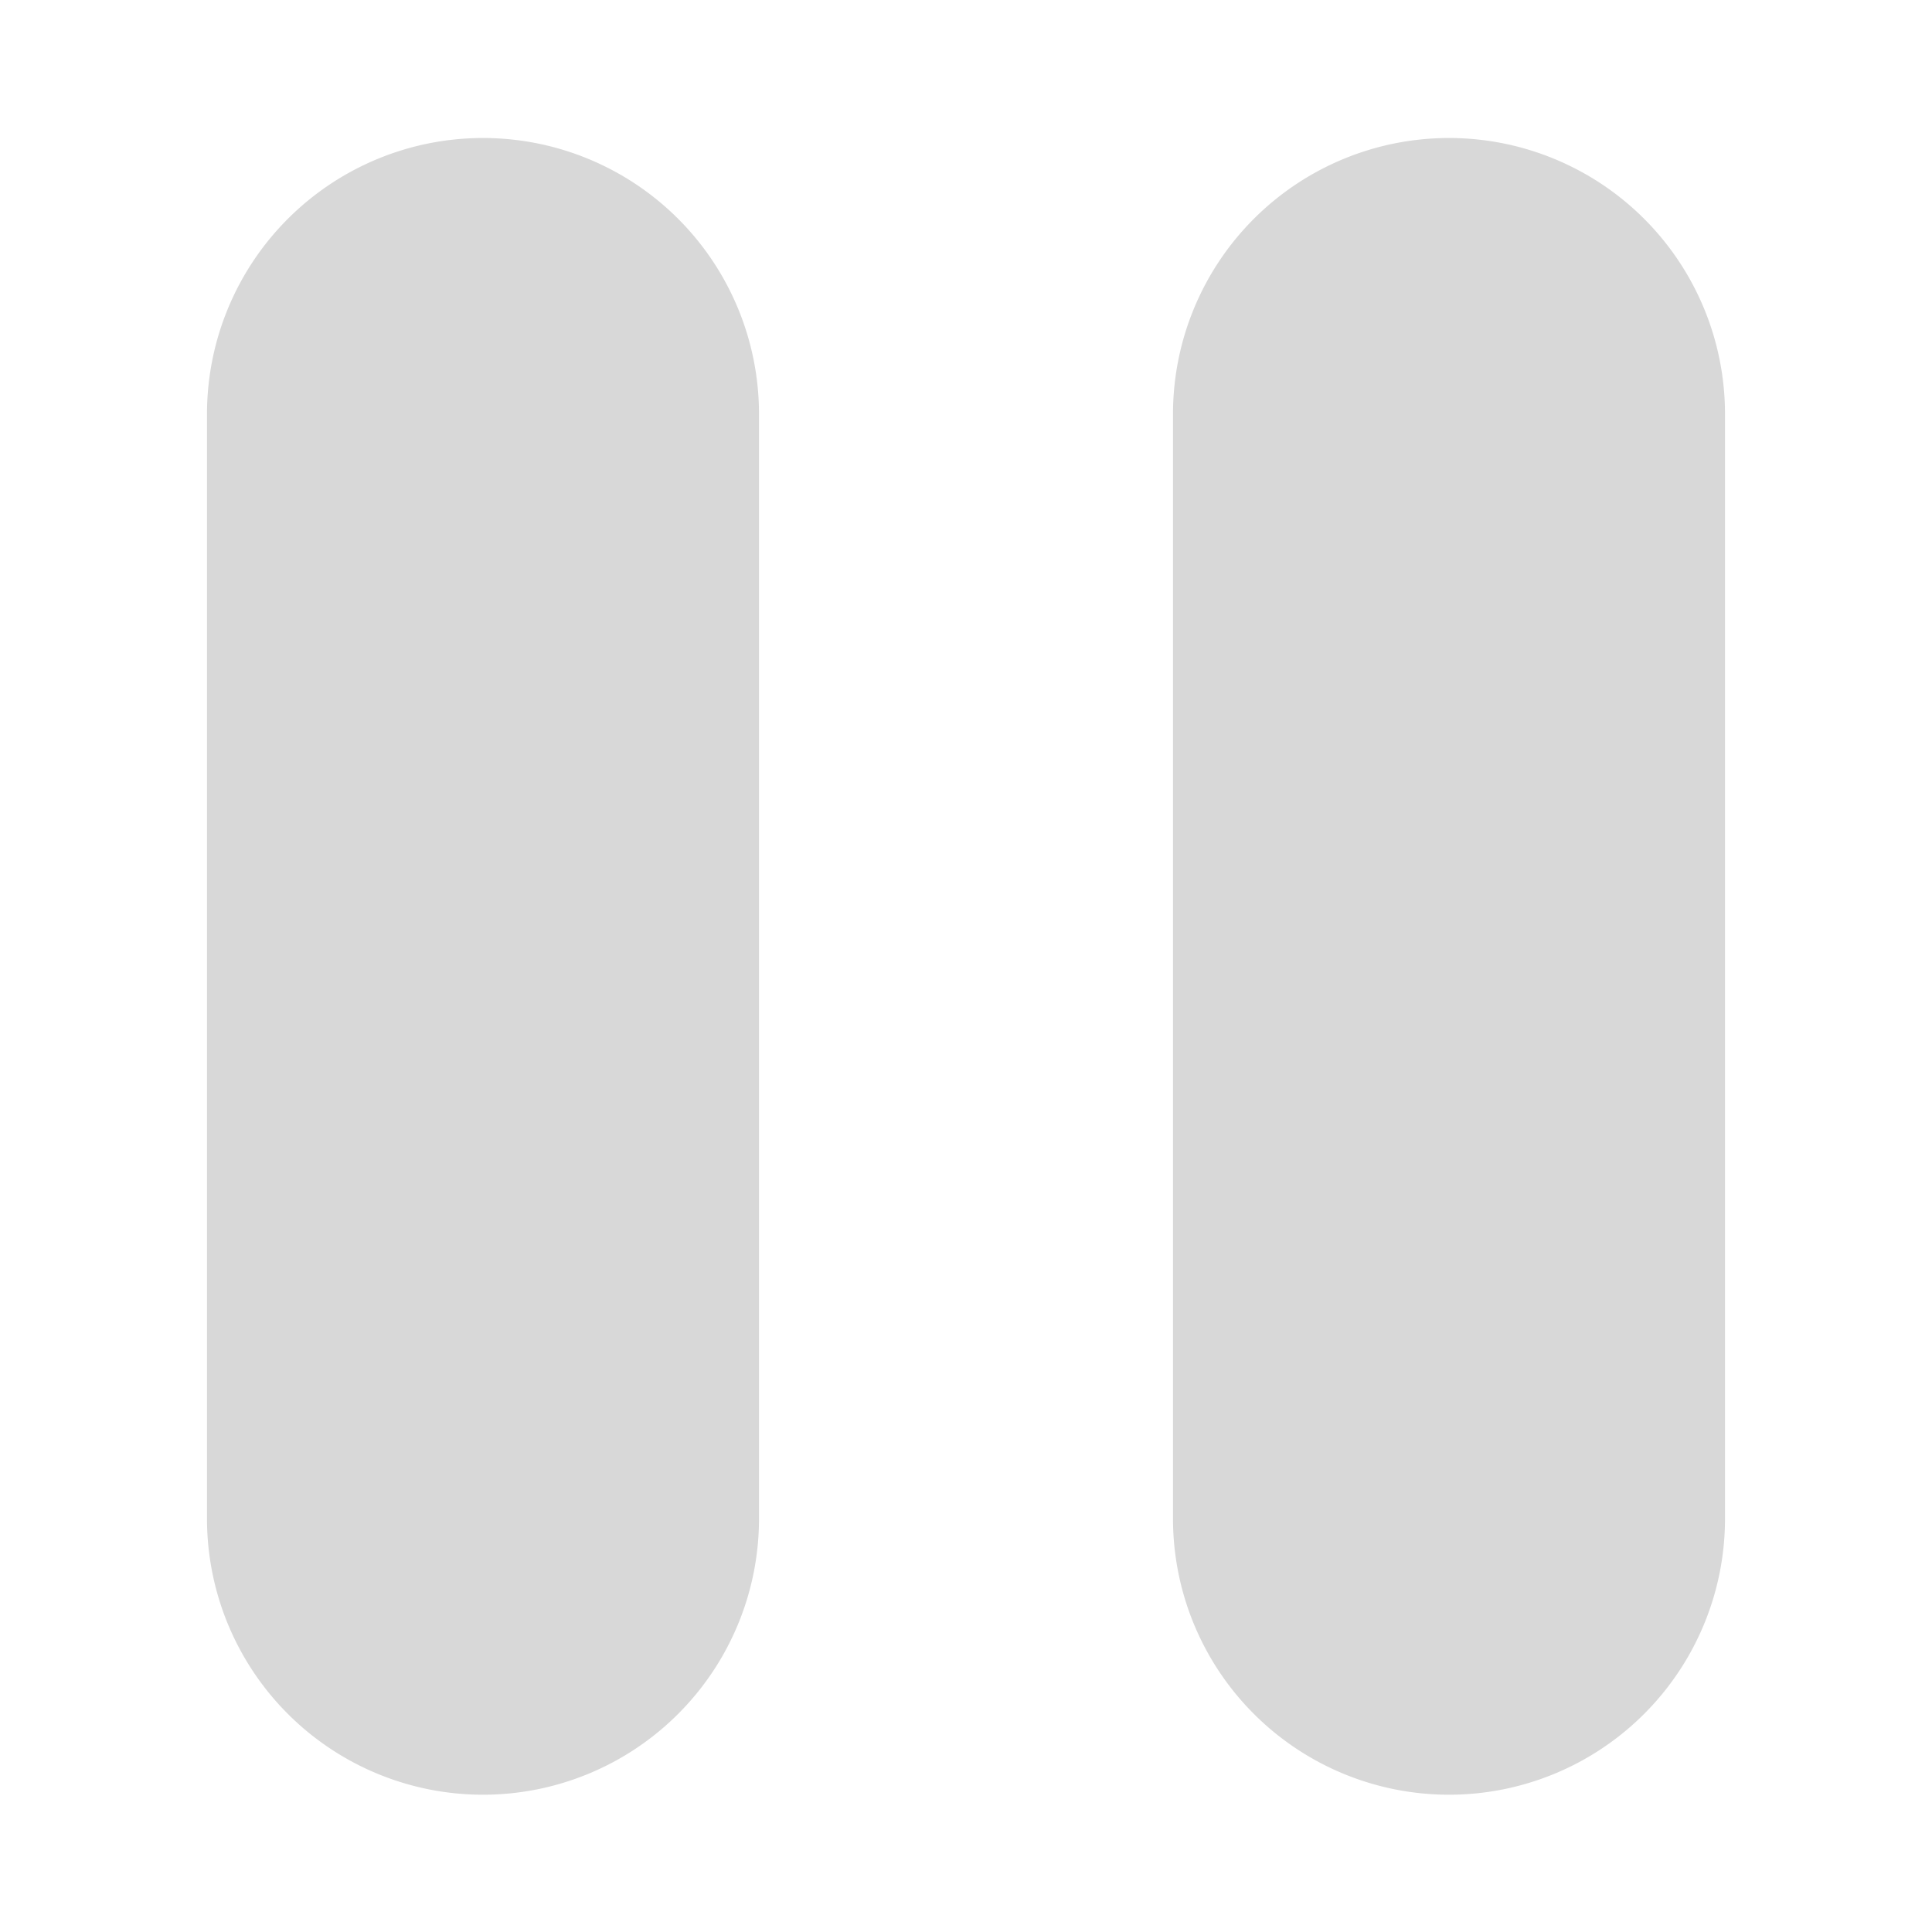 <?xml version="1.0" standalone="no"?><!DOCTYPE svg PUBLIC "-//W3C//DTD SVG 1.1//EN" "http://www.w3.org/Graphics/SVG/1.1/DTD/svg11.dtd"><svg class="icon" width="128px" height="128.00px" viewBox="0 0 1024 1024" version="1.1" xmlns="http://www.w3.org/2000/svg"><path fill="#d8d8d8" d="M256 73.143a146.286 146.286 0 0 1 146.286 146.286v585.143a146.286 146.286 0 1 1-292.571 0V219.429a146.286 146.286 0 0 1 146.286-146.286z m512 0a146.286 146.286 0 0 1 146.286 146.286v585.143a146.286 146.286 0 1 1-292.571 0V219.429a146.286 146.286 0 0 1 146.286-146.286z" /></svg>